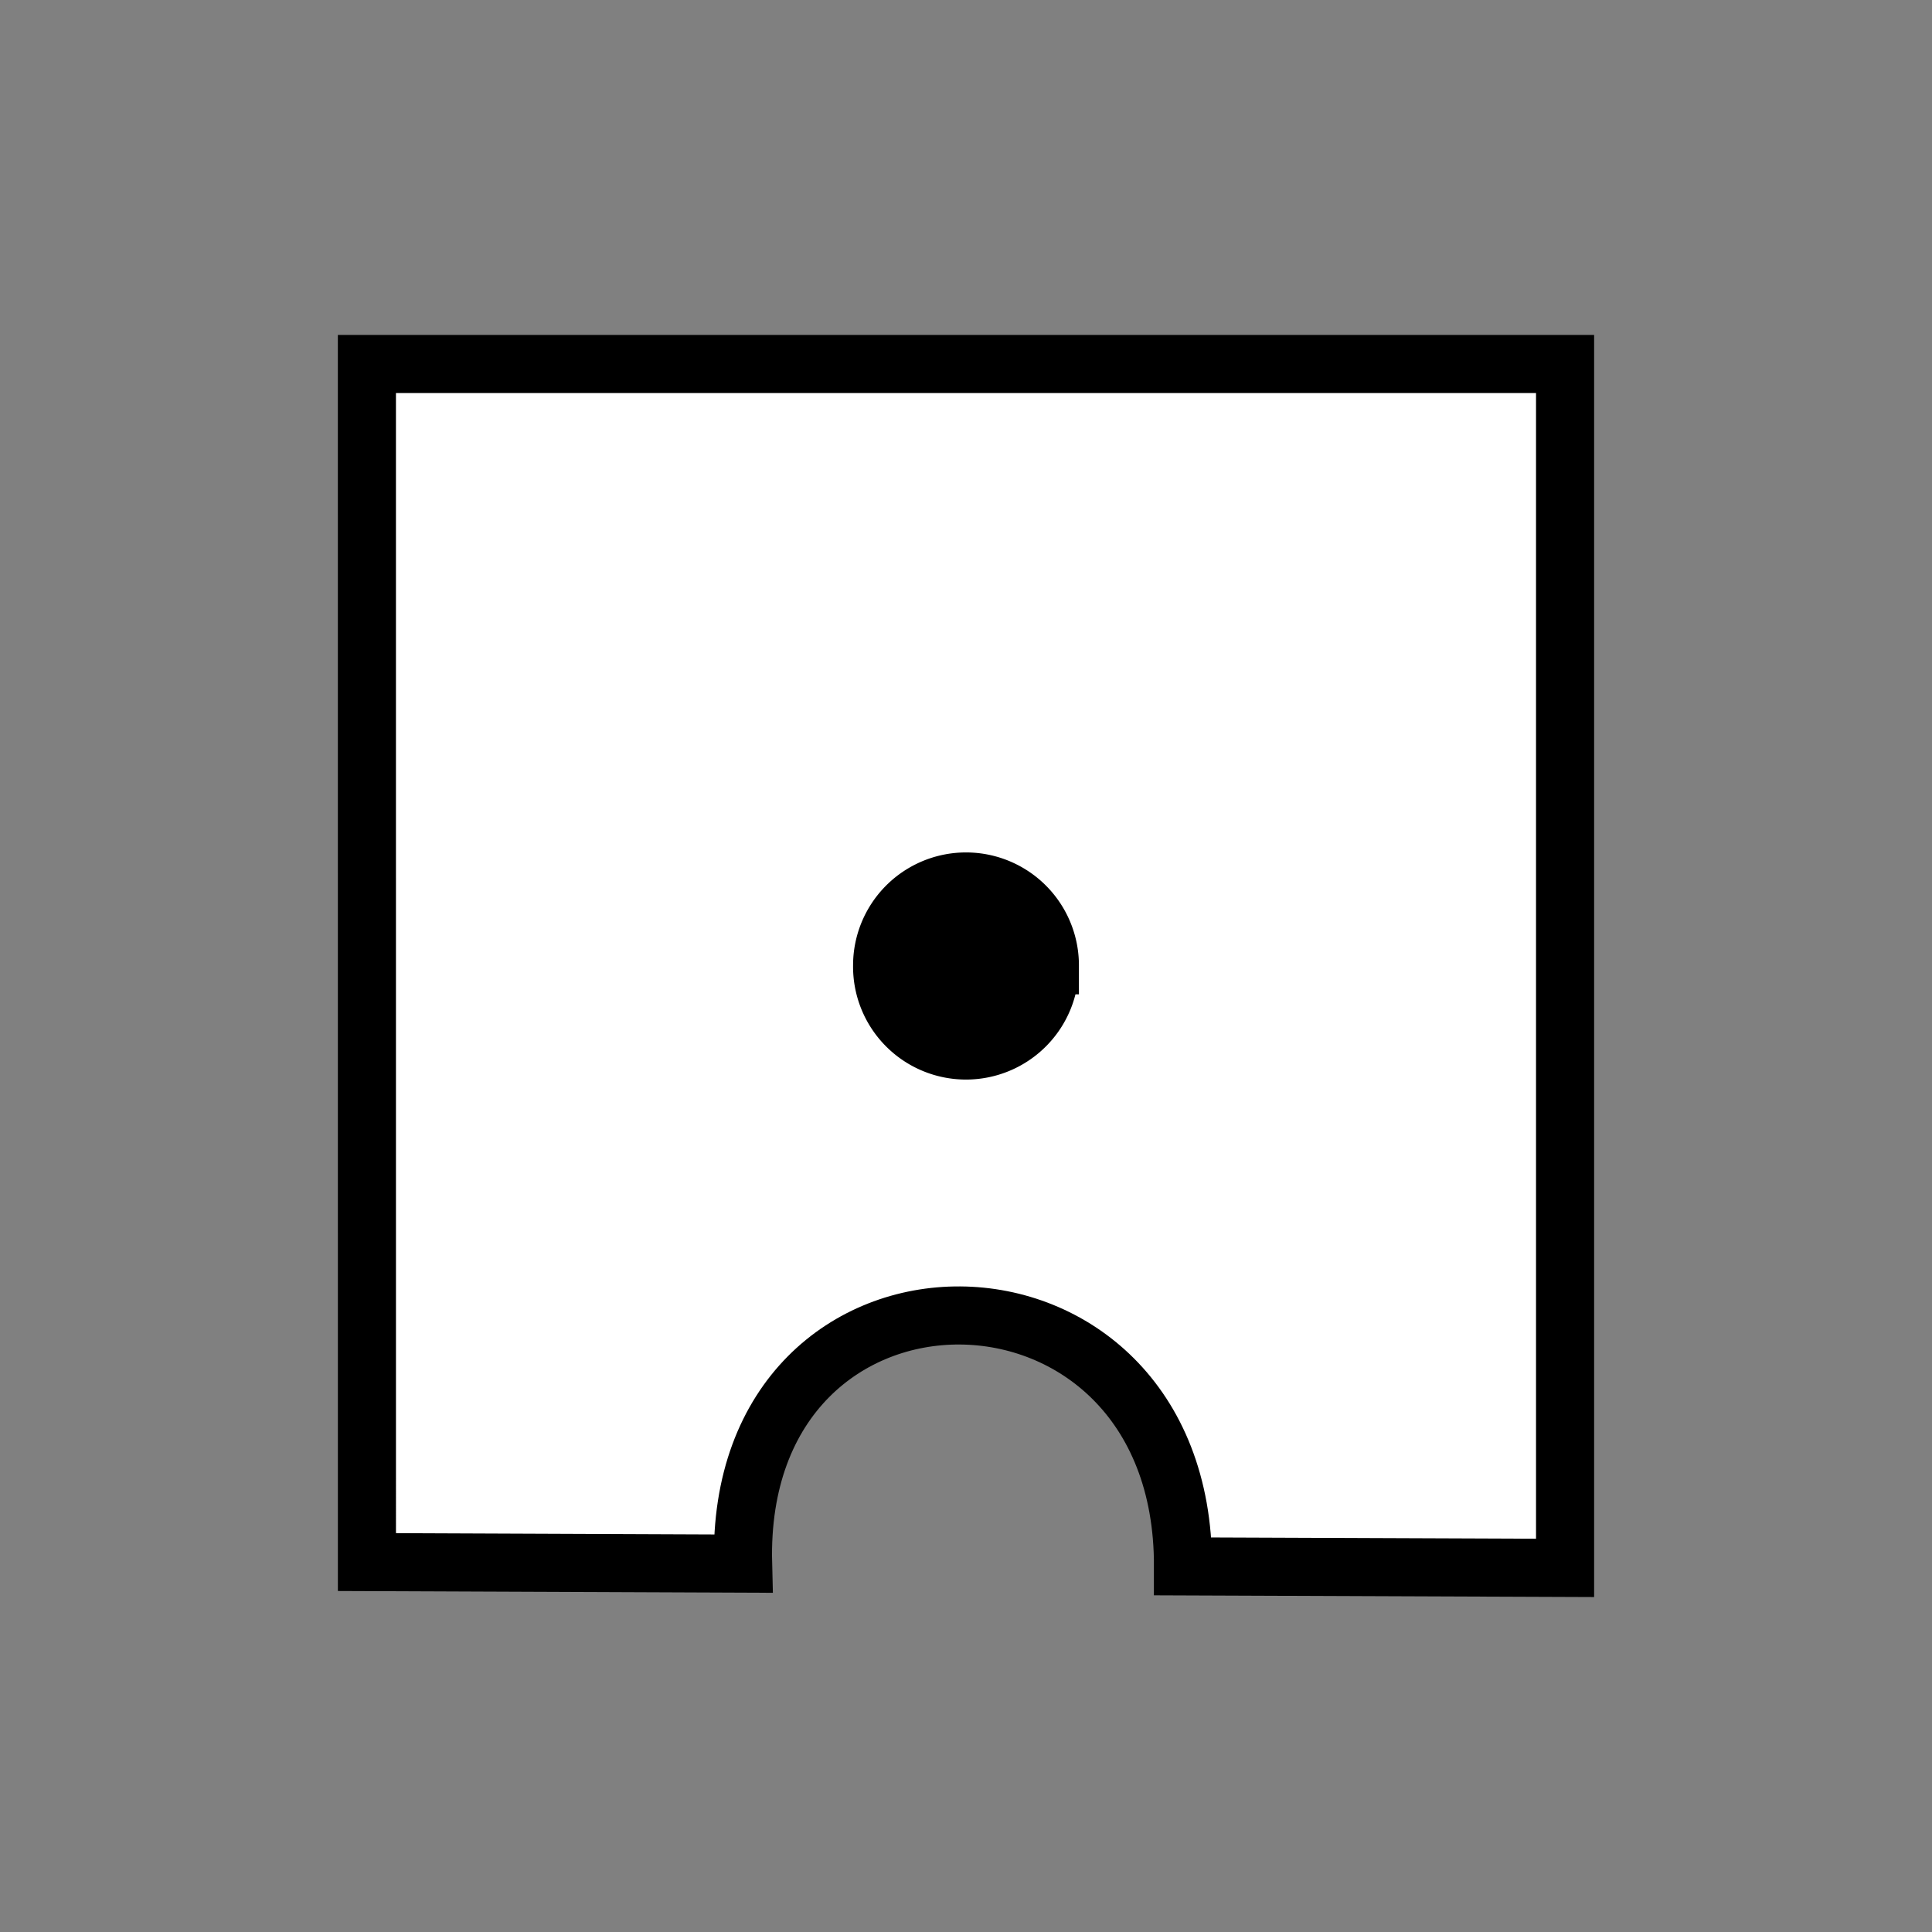 <svg xmlns="http://www.w3.org/2000/svg" width="100" height="100">
    <rect width="100%" height="100%" fill="#808080" stroke="none"/>
    <path fill="#fff" stroke="#000" stroke-width="3.007" d="m18.992 80.853 19.47.08c-.435-17.235 22.807-17.064 22.77.143l19.776.078V18.84H18.991z"/>
    <path stroke="#000" stroke-linecap="round" stroke-width="3" d="M54.344 49.967a4.345 4.345 0 1 1-8.689 0 4.345 4.345 0 1 1 8.69 0z"/>
</svg>
